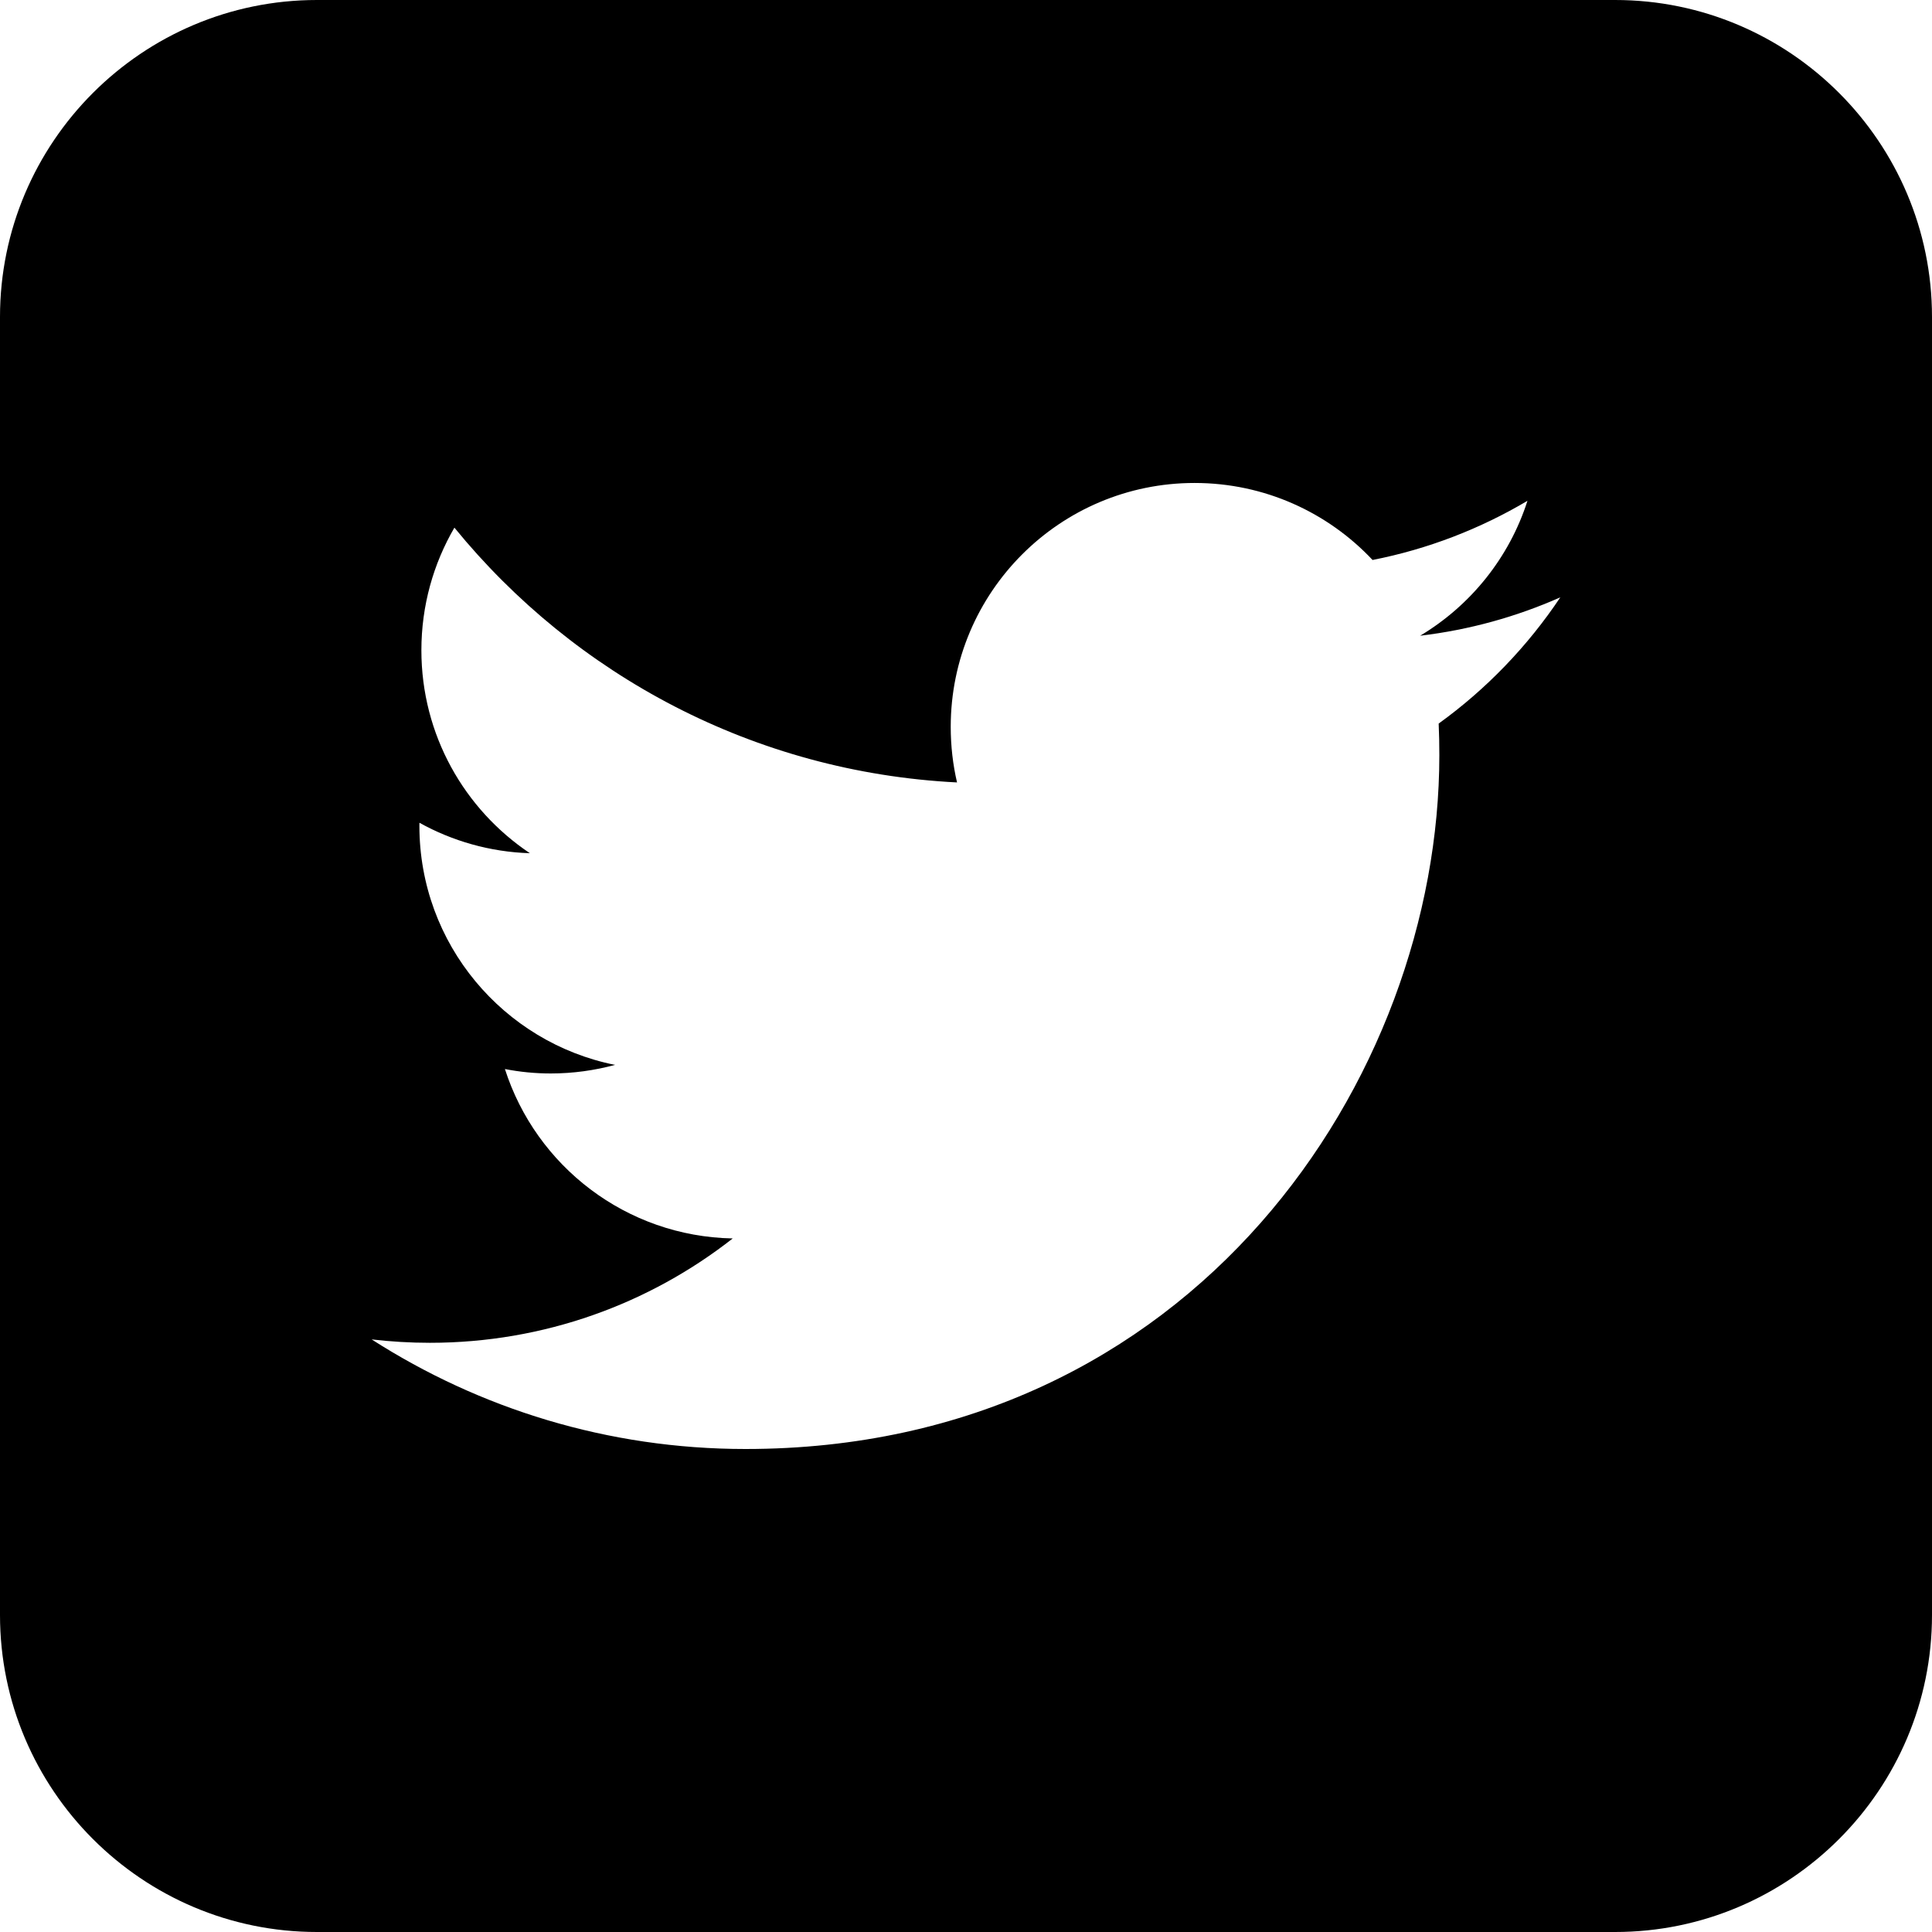 <?xml version="1.0" encoding="utf-8"?>
<!DOCTYPE svg PUBLIC "-//W3C//DTD SVG 1.1//EN" "http://www.w3.org/Graphics/SVG/1.1/DTD/svg11.dtd">
<svg version="1.1" id="Calque_1" xmlns="http://www.w3.org/2000/svg" xmlns:xlink="http://www.w3.org/1999/xlink" viewBox="0 0 64 64" xml:space="preserve">
<linearGradient id="SVGID_1_" gradientUnits="userSpaceOnUse" x1="32" y1="0" x2="32" y2="48">
	<stop  offset="0" style="stop-color:##spriteCouleur3##"/>
	<stop  offset="1" style="stop-color:##spriteCouleur3Fonce##"/>
</linearGradient>
<path fill="url(#SVGID_1_)" d="M53.502,0H10.5C4.709,0,0,4.71,0,10.501v42.998C0,59.29,4.709,64,10.5,64h43.002
	C59.29,64,64,59.29,64,53.499V10.501C64,4.71,59.29,0,53.502,0z M47.658,23.969c0.015,0.348,0.022,0.695,0.022,1.046
	C47.681,35.689,39.556,48,24.695,48c-4.562,0-8.809-1.339-12.383-3.63c0.633,0.073,1.275,0.112,1.928,0.112
	c3.784,0,7.268-1.291,10.033-3.457c-3.536-0.066-6.519-2.401-7.547-5.612c0.494,0.097,1,0.147,1.519,0.147
	c0.738,0,1.451-0.101,2.129-0.284c-3.696-0.741-6.481-4.007-6.481-7.921c0-0.034,0-0.067,0.001-0.1
	c1.089,0.604,2.334,0.967,3.659,1.009c-2.167-1.45-3.594-3.921-3.594-6.724c0-1.48,0.399-2.868,1.094-4.061
	c3.984,4.887,9.937,8.103,16.65,8.44c-0.138-0.591-0.209-1.208-0.209-1.841c0-4.461,3.616-8.079,8.078-8.079
	c2.324,0,4.422,0.982,5.896,2.551c1.841-0.362,3.568-1.034,5.131-1.96c-0.603,1.886-1.885,3.469-3.554,4.469
	c1.636-0.194,3.19-0.629,4.642-1.271C50.605,21.408,49.235,22.831,47.658,23.969z"/>
</svg>